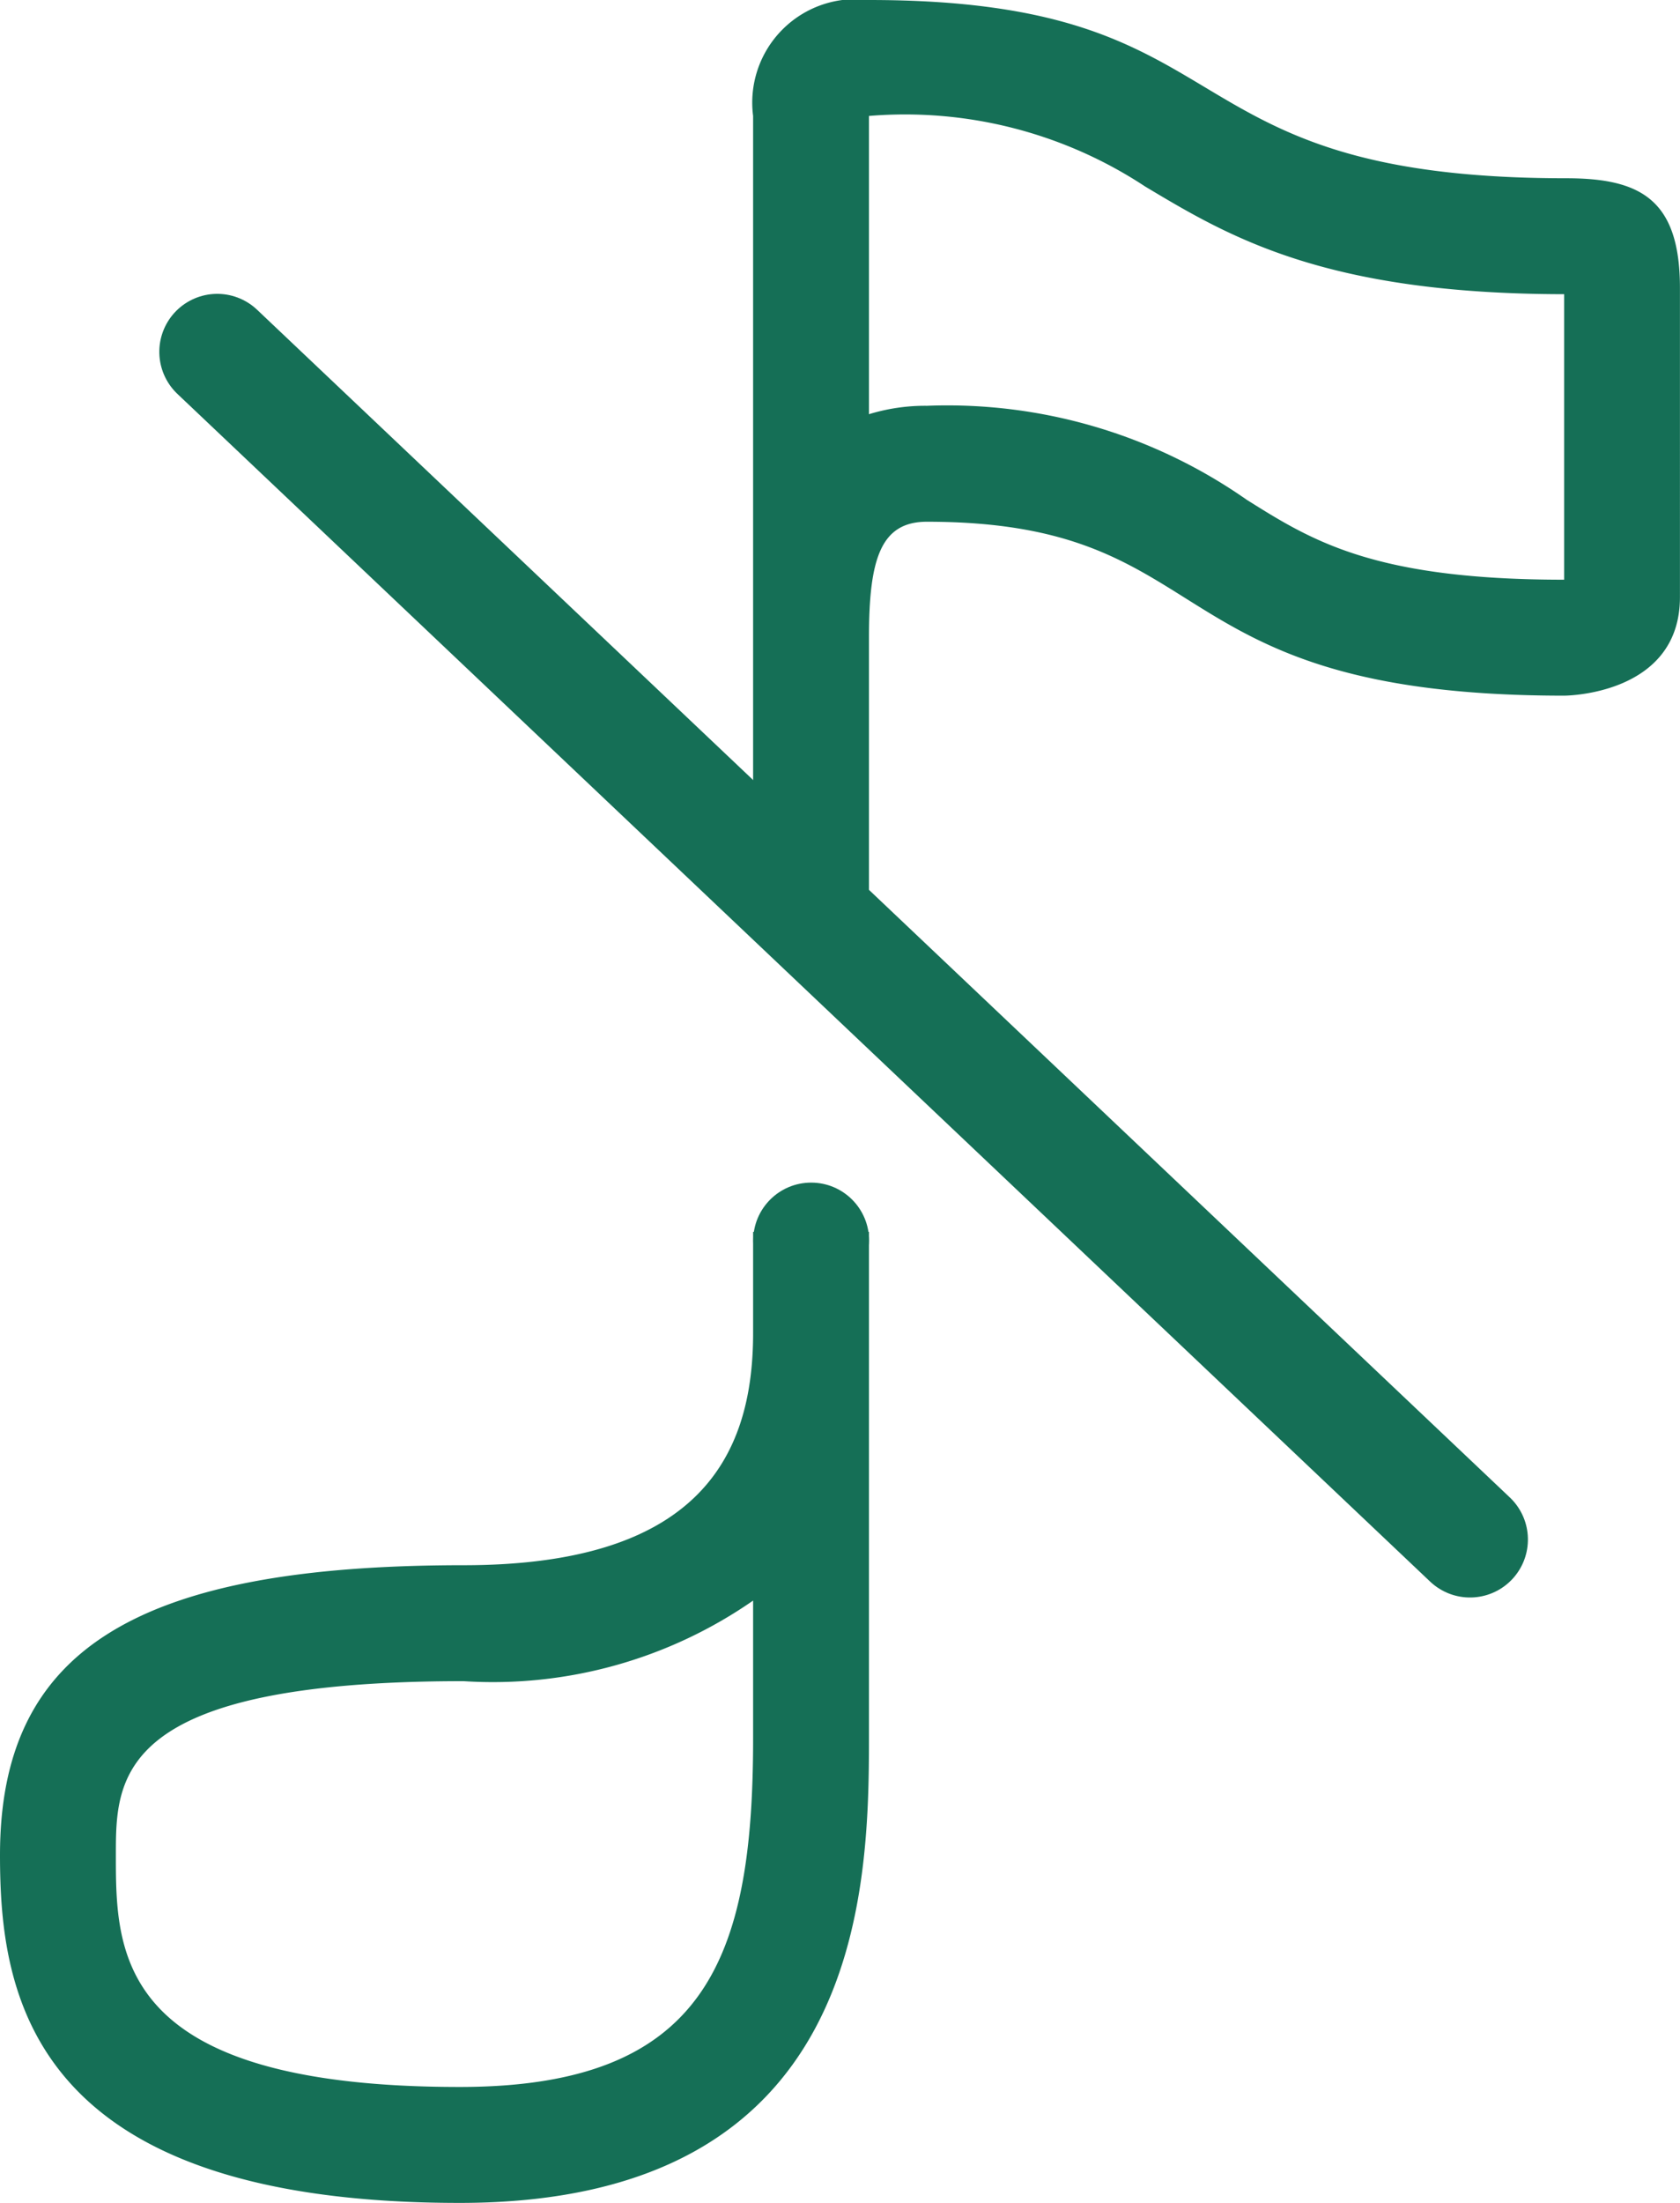 <svg xmlns="http://www.w3.org/2000/svg" width="29" height="38.001" viewBox="0 0 29 38.001"><g transform="translate(-12278.75 1961)"><line x2="0.804" y2="29.778" transform="translate(12282.5 -1954.931) rotate(-45)" fill="none" stroke="#156f56" stroke-linecap="round" stroke-width="2"/><g transform="translate(-0.25 0)"><path d="M13,18.75V5a1.785,1.785,0,0,1,2-2c6.674,0,4.925,3.076,12.037,3.075,1.274,0,1.962.36,1.962,1.893V13.3C29,15,27,15,27,15c-7.129,0-5.862-3-11-3-.8,0-1,.645-1,2V18.75Zm8.522-7.128C22.652,12.331,23.719,13,27,13V8.075c-4.137-.005-5.782-.99-7.233-1.858A7.533,7.533,0,0,0,15,5v5.145A3.3,3.3,0,0,1,16,10,9.017,9.017,0,0,1,21.522,11.622Z" transform="translate(12279 -1964)" fill="#156f56"/><path d="M0,35c0-3.536,2.339-5,8-5,3.967,0,5-1.786,5-4V24.25h2V33c0,2.682-.145,8-7.064,8C.489,41,0,37.383,0,35Zm8-3c-6,0-6,1.662-6,3,0,1.688,0,4,5.936,4C12.171,39,13,36.8,13,33V30.61A7.882,7.882,0,0,1,8,32Z" transform="translate(12279 -1964)" fill="#156f56"/></g><circle cx="1" cy="1" r="1" transform="translate(12291.752 -1940.6)" fill="#156f56"/></g></svg>